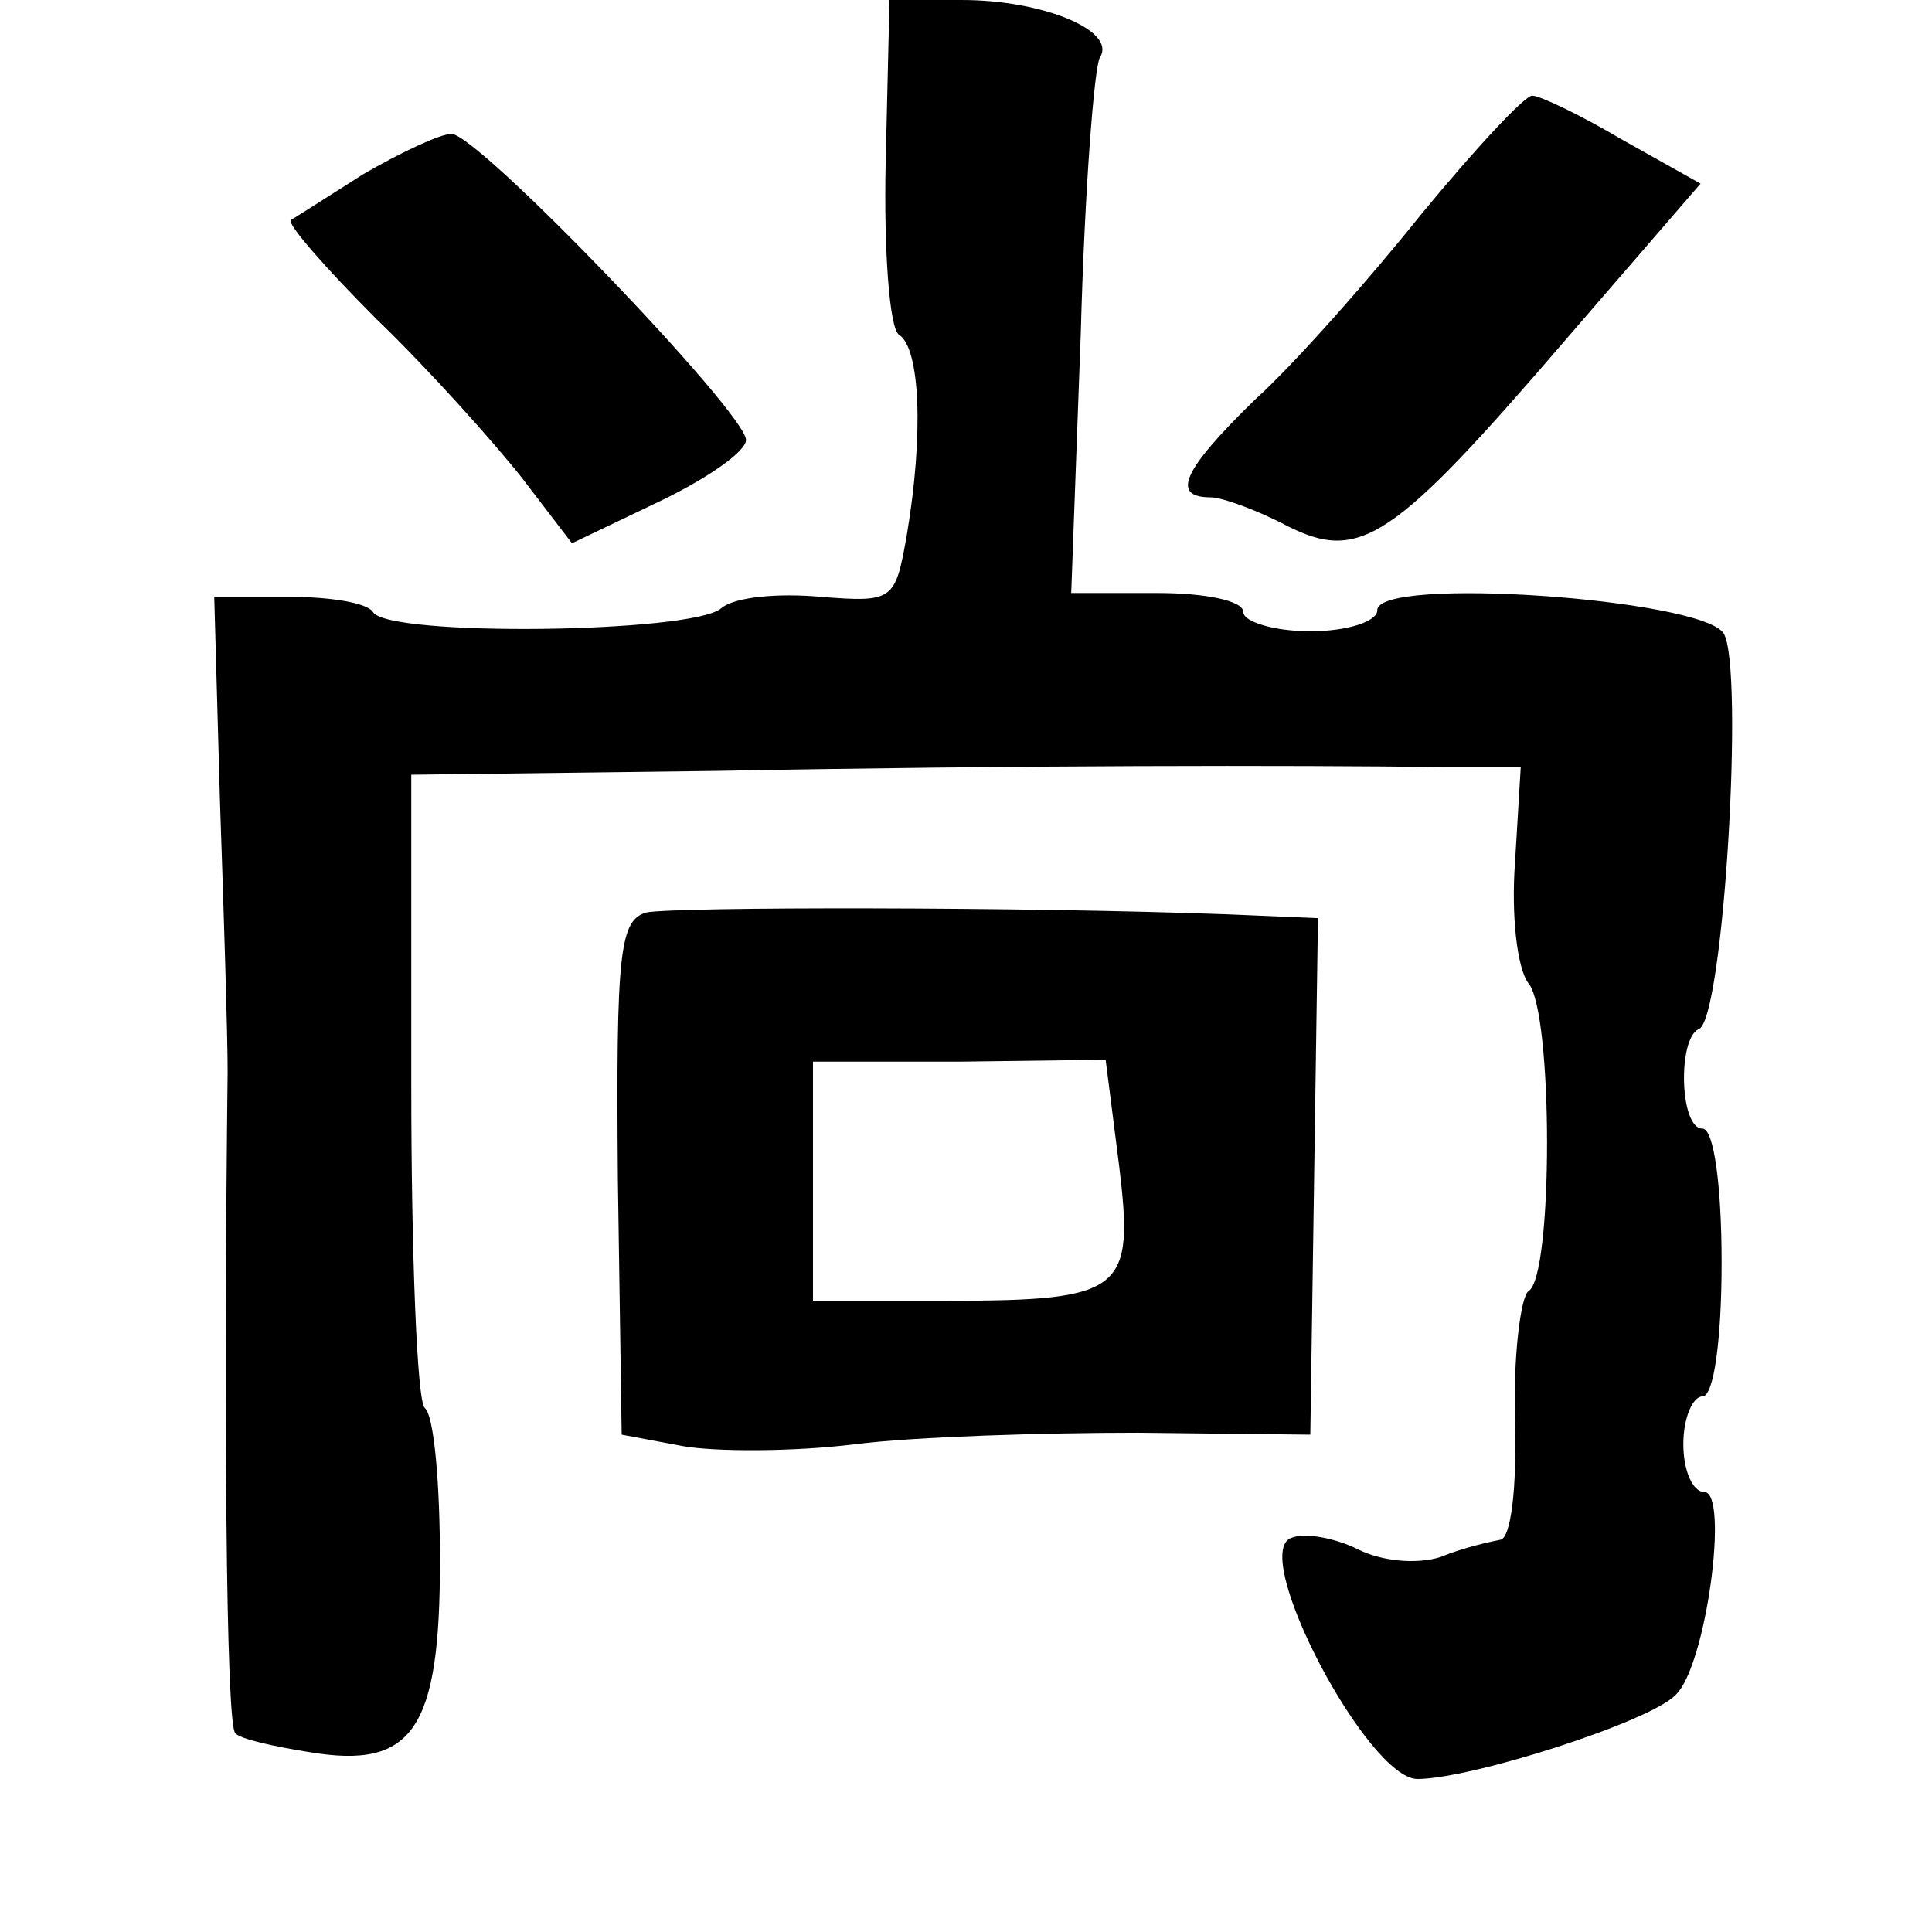 <?xml version="1.0" standalone="no"?>
<!DOCTYPE svg PUBLIC "-//W3C//DTD SVG 20010904//EN"
 "http://www.w3.org/TR/2001/REC-SVG-20010904/DTD/svg10.dtd">
<svg version="1.0" xmlns="http://www.w3.org/2000/svg"
 width="101pt" height="101pt" viewBox="0 0 101 101"
 preserveAspectRatio="xMidYMid meet">
<g transform="translate(0,101) scale(0.1,-0.1)"
fill="#000000" stroke="none">
<path d="M463 925 c-1 -46 2 -87 7 -90 11 -7 13 -52 4 -105 -6 -34 -7 -35 -45
-32 -22 2 -45 0 -52 -6 -15 -13 -174 -15 -182 -2 -3 5 -23 8 -44 8 l-39 0 3
-107 c2 -58 4 -122 4 -141 -2 -168 -1 -342 4 -346 2 -3 20 -7 39 -10 54 -9 68
12 68 100 0 40 -3 76 -8 80 -4 4 -7 81 -7 169 l0 162 160 2 c157 3 301 3 380
2 l40 0 -3 -50 c-2 -27 1 -55 7 -63 13 -15 13 -154 0 -161 -4 -3 -8 -34 -7
-68 1 -34 -2 -62 -8 -62 -5 -1 -19 -4 -31 -9 -13 -4 -31 -2 -43 4 -12 6 -28 9
-35 6 -22 -8 40 -126 66 -126 28 0 122 30 135 44 16 15 28 106 15 106 -6 0
-11 11 -11 25 0 14 5 25 10 25 6 0 10 30 10 70 0 40 -4 70 -10 70 -12 0 -13
47 -2 52 13 4 24 190 13 207 -12 18 -181 30 -181 12 0 -6 -16 -11 -35 -11 -19
0 -35 5 -35 10 0 6 -20 10 -45 10 l-45 0 5 136 c2 74 7 139 10 144 9 14 -30
30 -72 30 l-38 0 -2 -85z"/>
<path d="M743 898 c-28 -35 -67 -79 -87 -97 -38 -37 -44 -51 -23 -51 6 0 25
-7 40 -15 38 -19 55 -8 146 98 l70 81 -41 23 c-22 13 -43 23 -47 23 -4 0 -30
-28 -58 -62z"/>
<path d="M190 919 c-19 -12 -36 -23 -38 -24 -2 -2 18 -25 45 -52 27 -26 61
-64 76 -83 l26 -34 46 22 c25 12 45 26 45 32 0 14 -140 160 -154 160 -6 0 -27
-10 -46 -21z"/>
<path d="M338 533 c-14 -4 -16 -20 -15 -139 l2 -134 32 -6 c17 -3 58 -3 90 1
32 4 99 6 148 6 l90 -1 2 135 2 135 -47 2 c-108 4 -288 4 -304 1z m247 -132
c8 -66 3 -71 -90 -71 l-70 0 0 62 0 63 77 0 76 1 7 -55z"/>
</g>
</svg>
